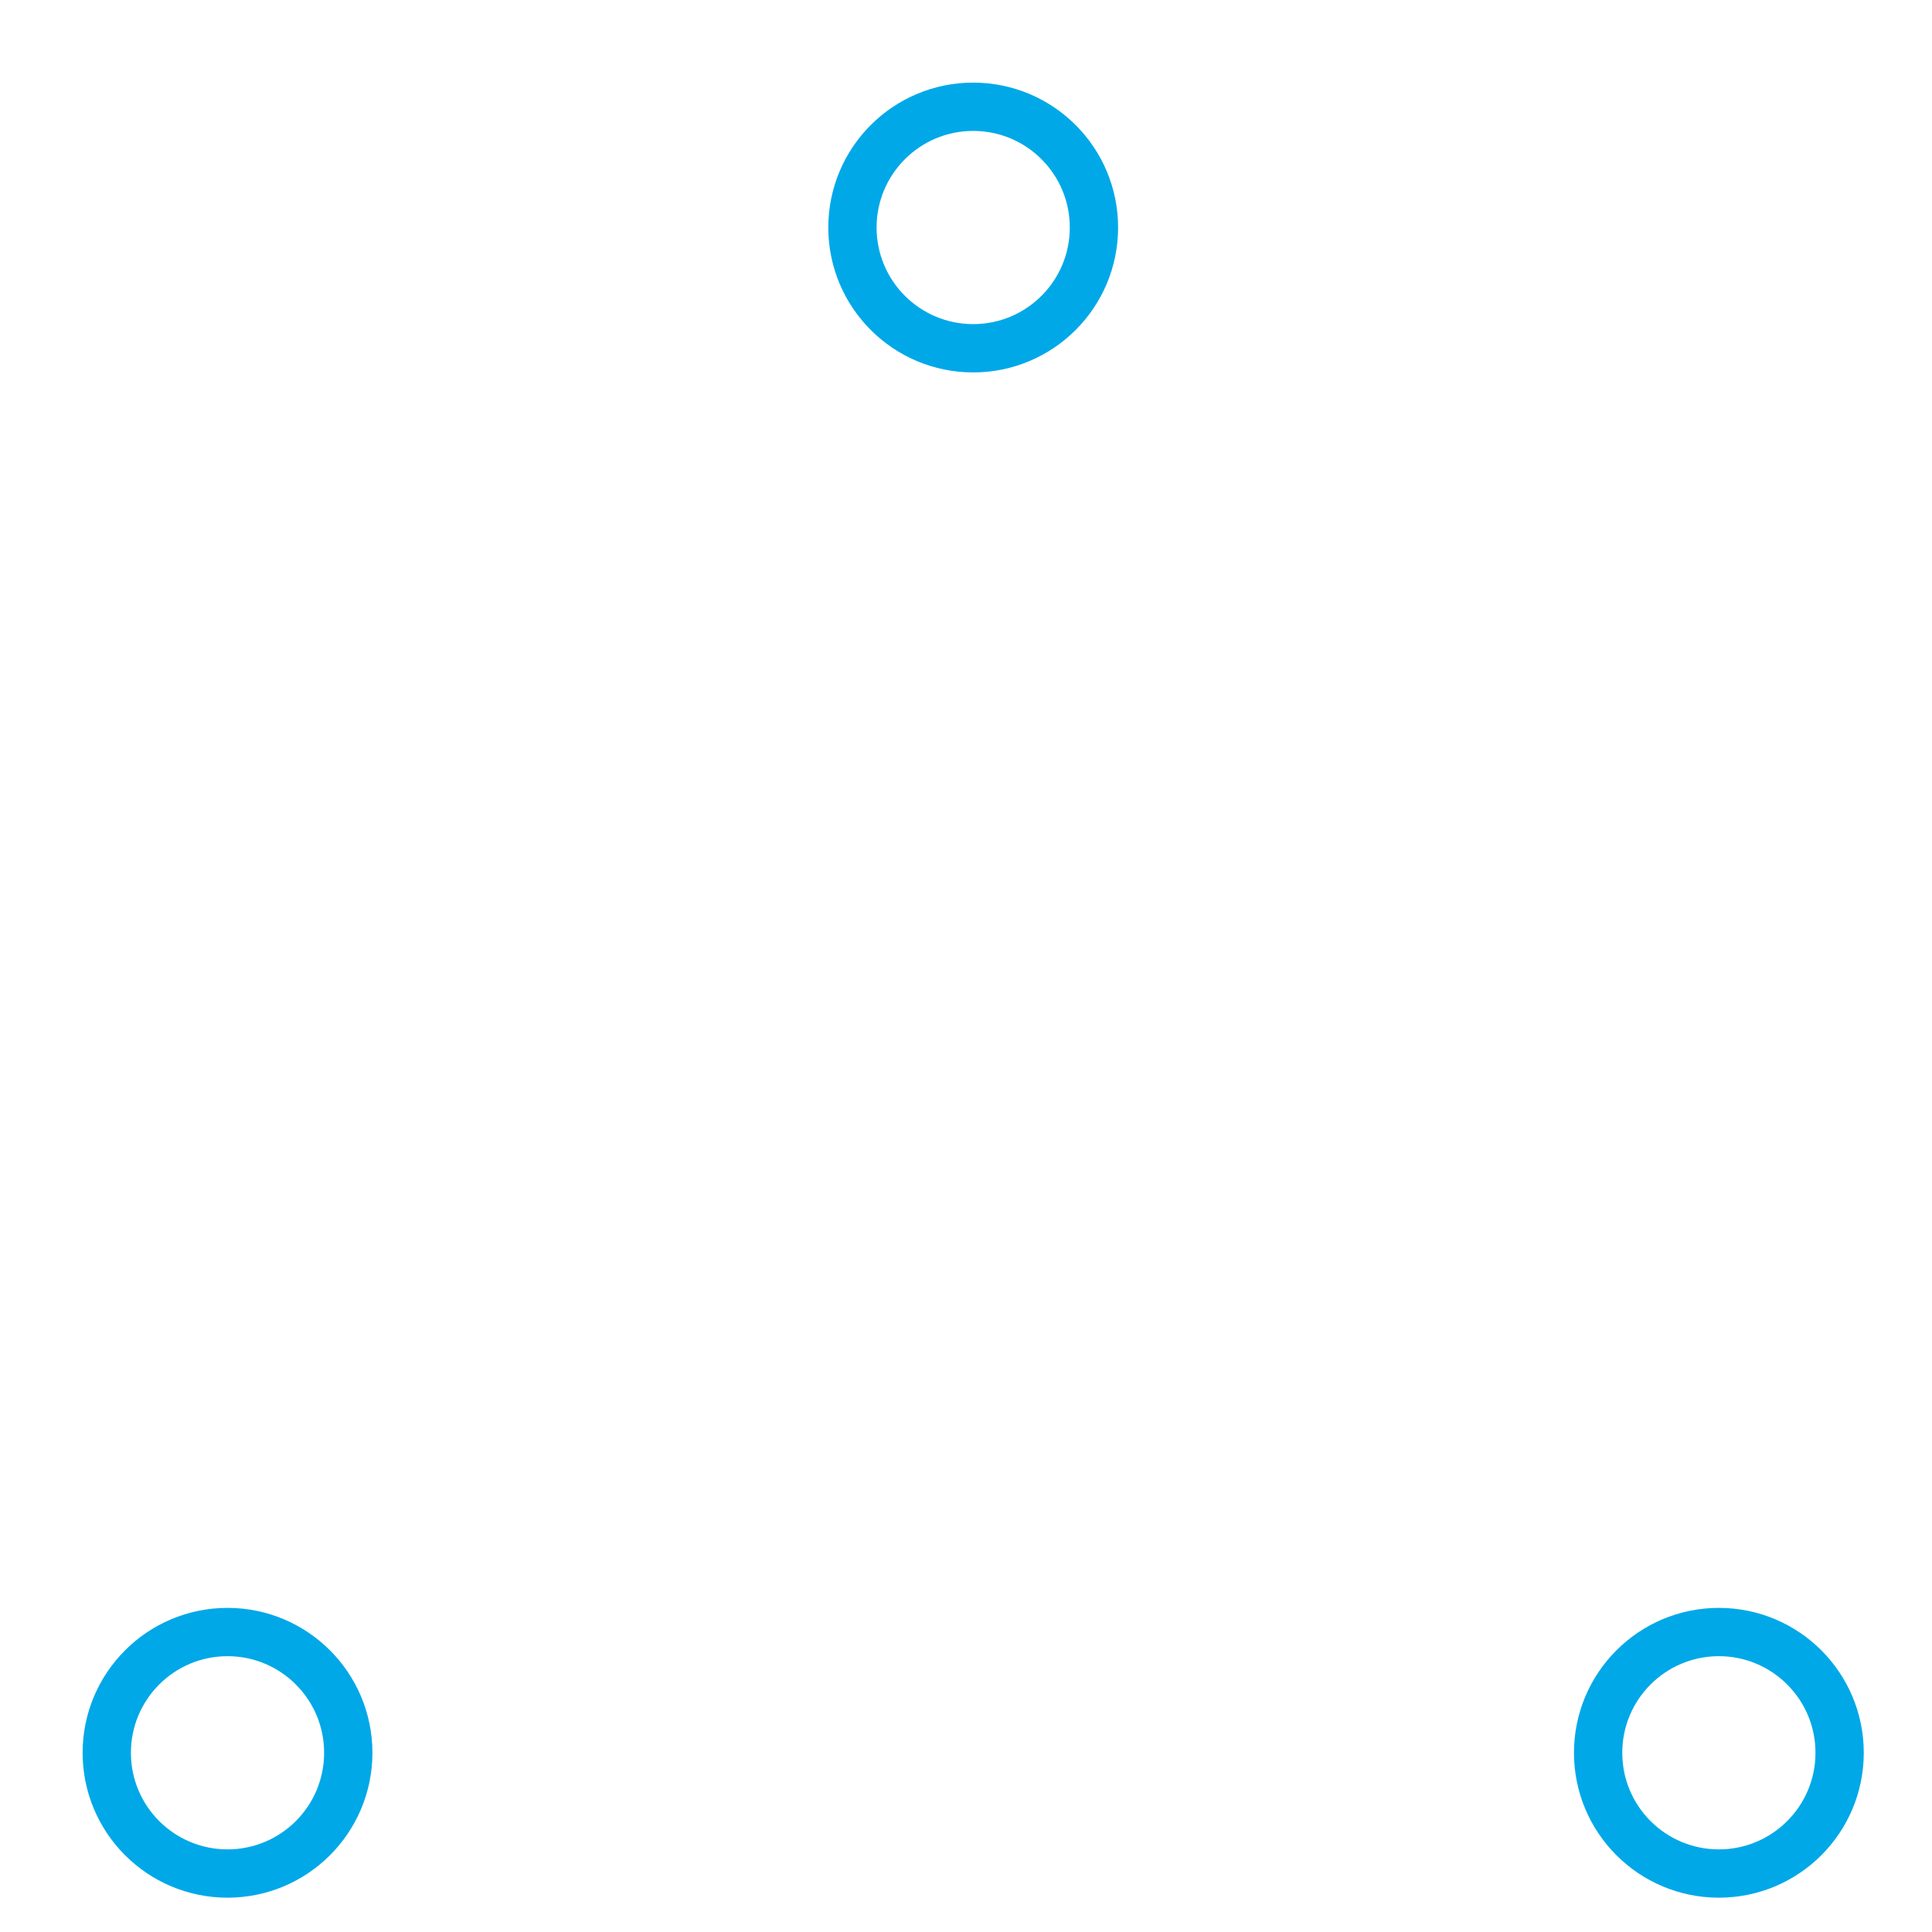 <svg width="80" height="80" viewBox="0 0 80 80" fill="none" xmlns="http://www.w3.org/2000/svg">
    <g fill="none" fill-rule="evenodd">
        <g transform="translate(1 1)" stroke-width="2">
            <circle cx="8.421" cy="71.579" r="5" stroke="#00A8E8">
                <animate attributeName="cy"
                     begin="0s" dur="2.2s"
                     values="71.579;8.421;71.579;71.579"
                     calcMode="linear"
                     repeatCount="indefinite" />
                <animate attributeName="cx"
                     begin="0s" dur="2.2s"
                     values="8.421;39.298;70.175;8.421"
                     calcMode="linear"
                     repeatCount="indefinite" />
            </circle>
            <circle cx="39.298" cy="8.421" r="5" stroke="#00A8E8">
                <animate attributeName="cy"
                     begin="0s" dur="2.2s"
                     from="8.421" to="8.421"
                     values="8.421;71.579;71.579;8.421"
                     calcMode="linear"
                     repeatCount="indefinite" />
                <animate attributeName="cx"
                     begin="0s" dur="2.2s"
                     from="39.298" to="39.298"
                     values="39.298;70.175;8.421;39.298"
                     calcMode="linear"
                     repeatCount="indefinite" />
            </circle>
            <circle cx="70.175" cy="71.579" r="5" stroke="#00A8E8">
                <animate attributeName="cy"
                     begin="0s" dur="2.2s"
                     values="71.579;71.579;8.421;71.579"
                     calcMode="linear"
                     repeatCount="indefinite" />
                <animate attributeName="cx"
                     from="70.175" to="70.175"
                     begin="0s" dur="2.2s"
                     values="70.175;8.421;39.298;70.175"
                     calcMode="linear"
                     repeatCount="indefinite" />
            </circle>
        </g>
    </g>
</svg>